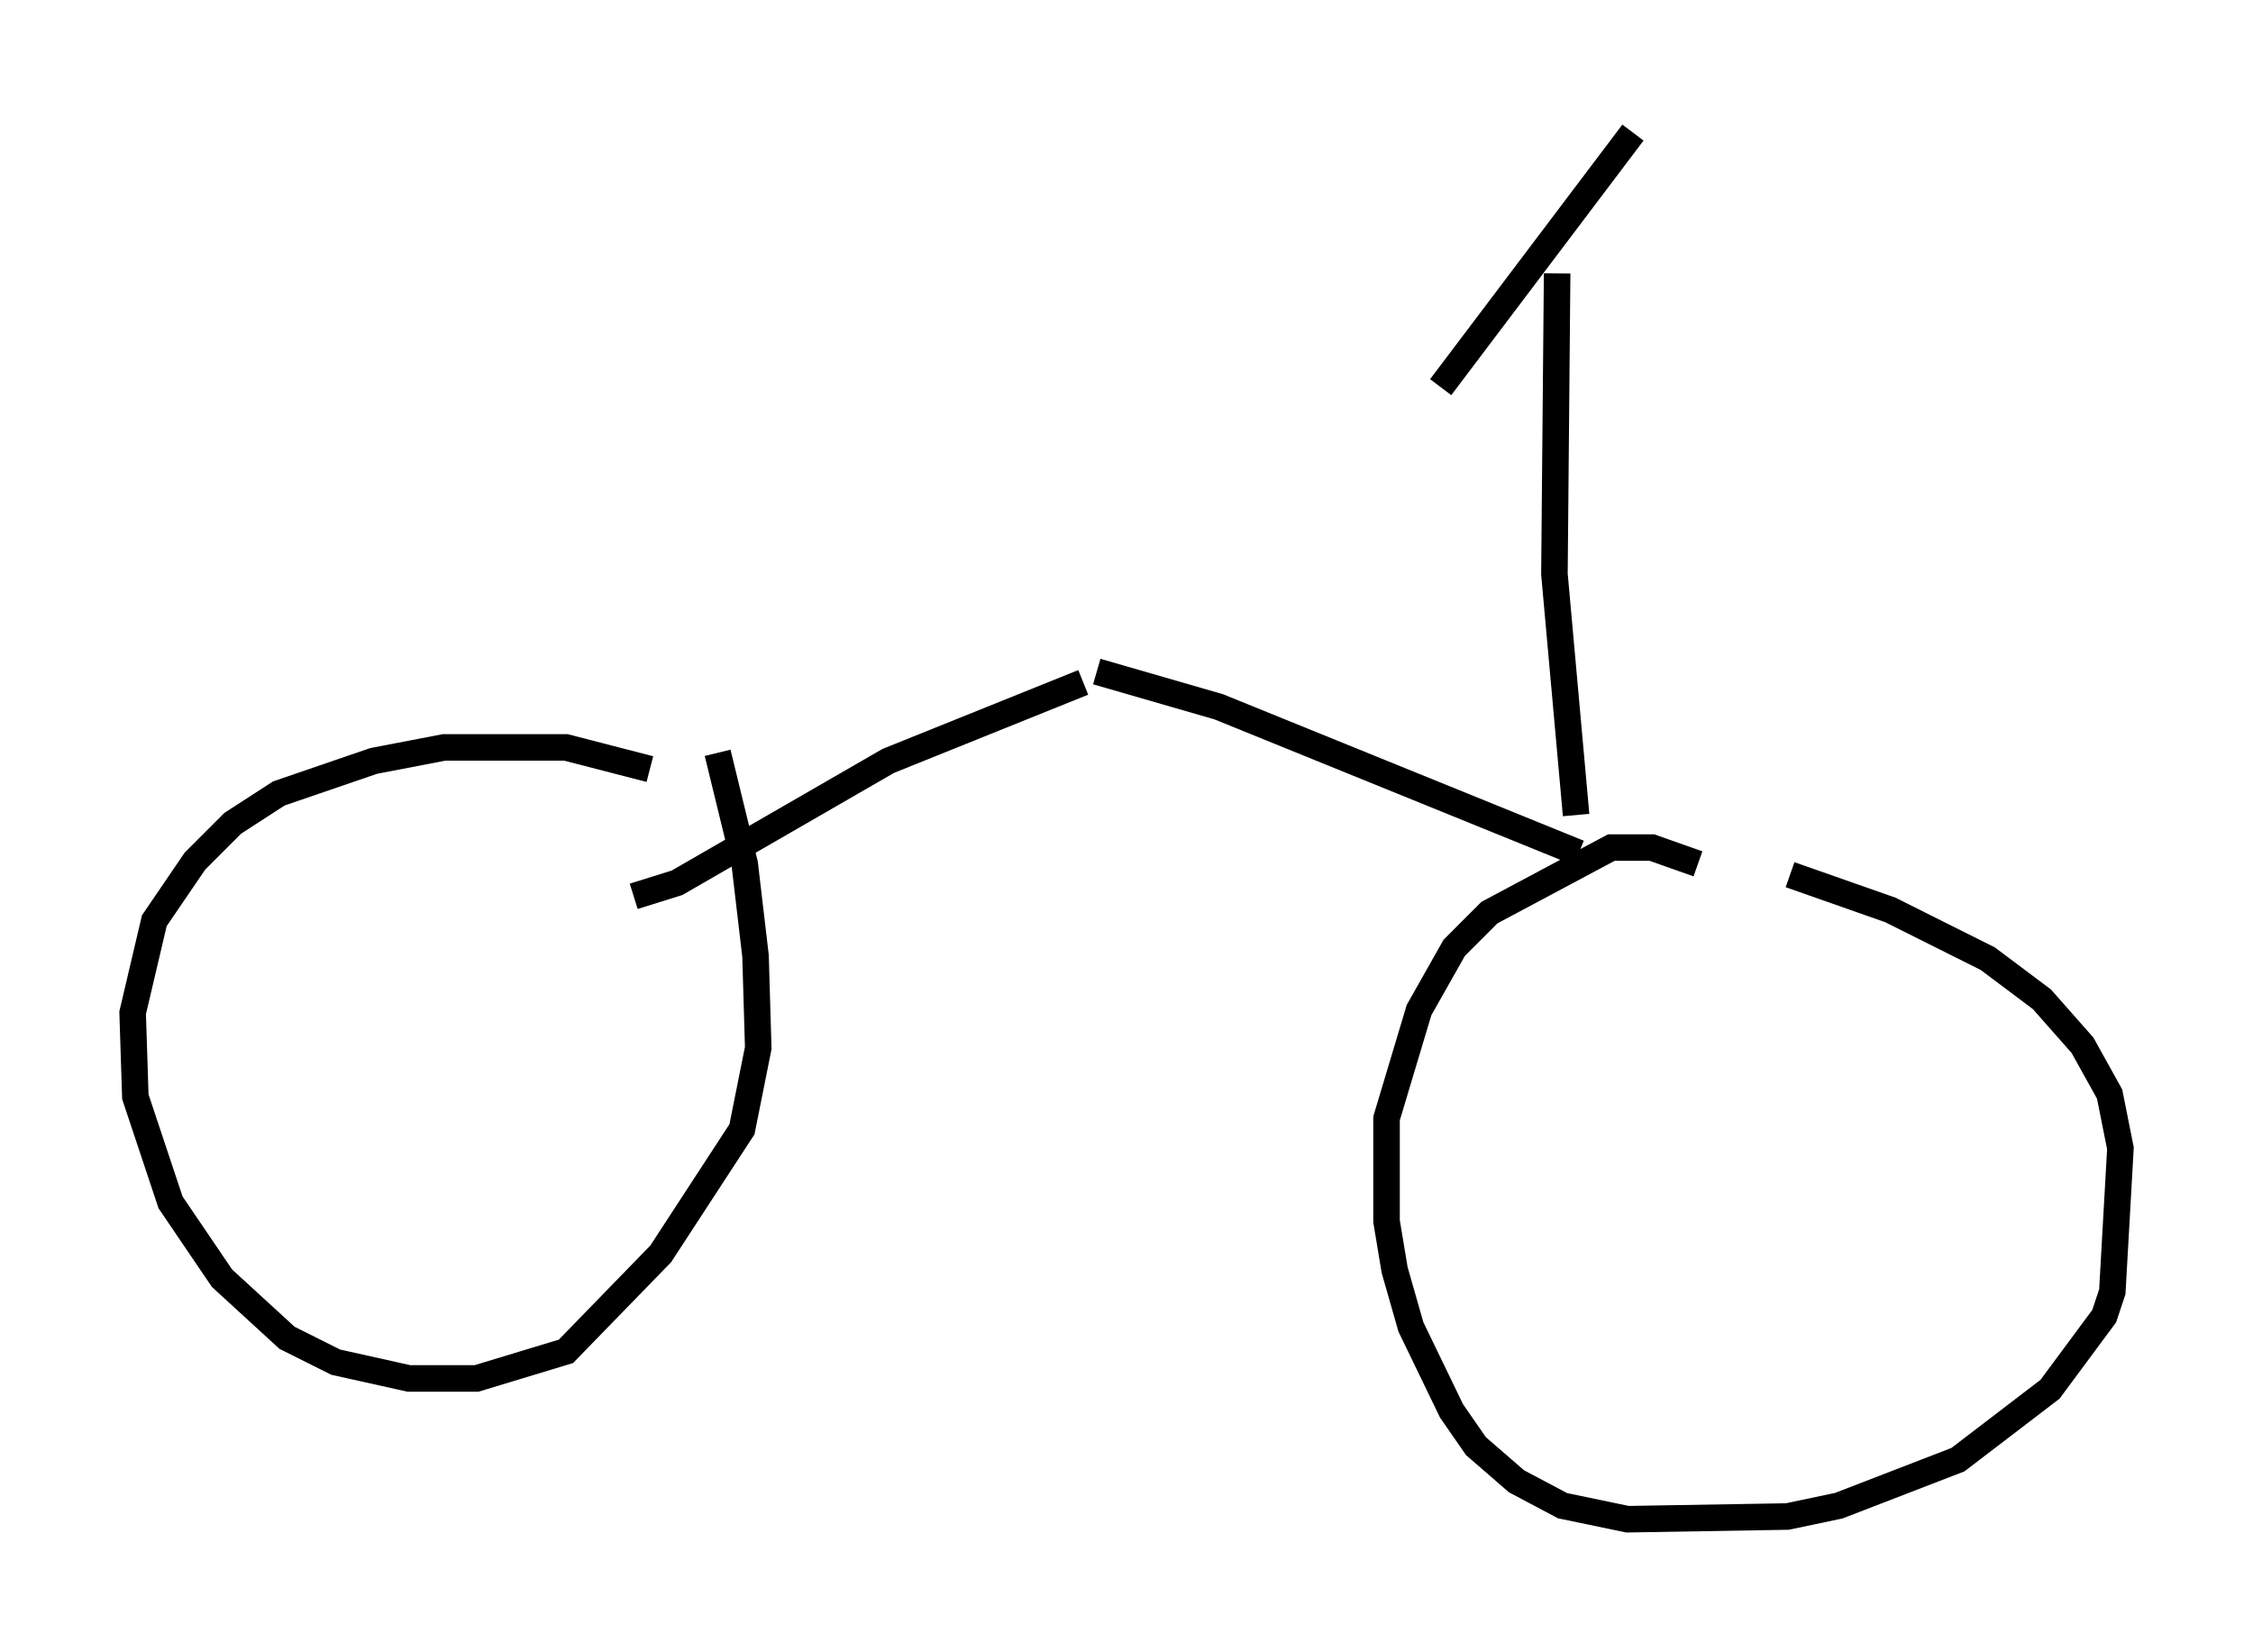 <?xml version="1.0" encoding="utf-8" ?>
<svg baseProfile="full" height="62.267" version="1.1" width="84.93" xmlns="http://www.w3.org/2000/svg" xmlns:ev="http://www.w3.org/2001/xml-events" xmlns:xlink="http://www.w3.org/1999/xlink"><defs /><rect fill="white" height="62.267" width="84.93" x="0" y="0" /><path d="M27.356, 31.134 m-2.858, -2.144 l-3.165, -0.817 -4.594, 0.0 l-2.654, 0.51 -3.573, 1.225 l-1.735, 1.123 -1.429, 1.429 l-1.531, 2.246 -0.817, 3.471 l0.102, 3.165 1.327, 3.981 l1.94, 2.858 2.45, 2.246 l1.838, 0.919 2.756, 0.613 l2.552, 0.0 3.369, -1.021 l3.573, -3.675 3.063, -4.696 l0.613, -3.063 -0.102, -3.471 l-0.408, -3.471 -1.021, -4.185 m36.955, 4.185 l-1.735, -0.613 -1.531, 0.0 l-4.594, 2.45 -1.327, 1.327 l-1.327, 2.348 -1.225, 4.083 l0.0, 3.879 0.306, 1.838 l0.613, 2.144 1.531, 3.165 l0.919, 1.327 1.531, 1.327 l1.735, 0.919 2.45, 0.51 l6.023, -0.102 1.94, -0.408 l4.492, -1.735 3.471, -2.654 l2.042, -2.756 0.306, -0.919 l0.306, -5.41 -0.408, -2.042 l-1.021, -1.838 -1.531, -1.735 l-2.042, -1.531 -3.675, -1.838 l-3.777, -1.327 m-7.963, -0.817 l-13.577, -5.513 -4.594, -1.327 m-0.51, 0.408 l-7.35, 2.96 -7.963, 4.594 l-1.633, 0.51 m35.525, -3.063 l-0.817, -9.086 0.102, -11.331 m-4.39, 4.288 l7.248, -9.596 " fill="none" stroke="black" stroke-width="1" /></svg>